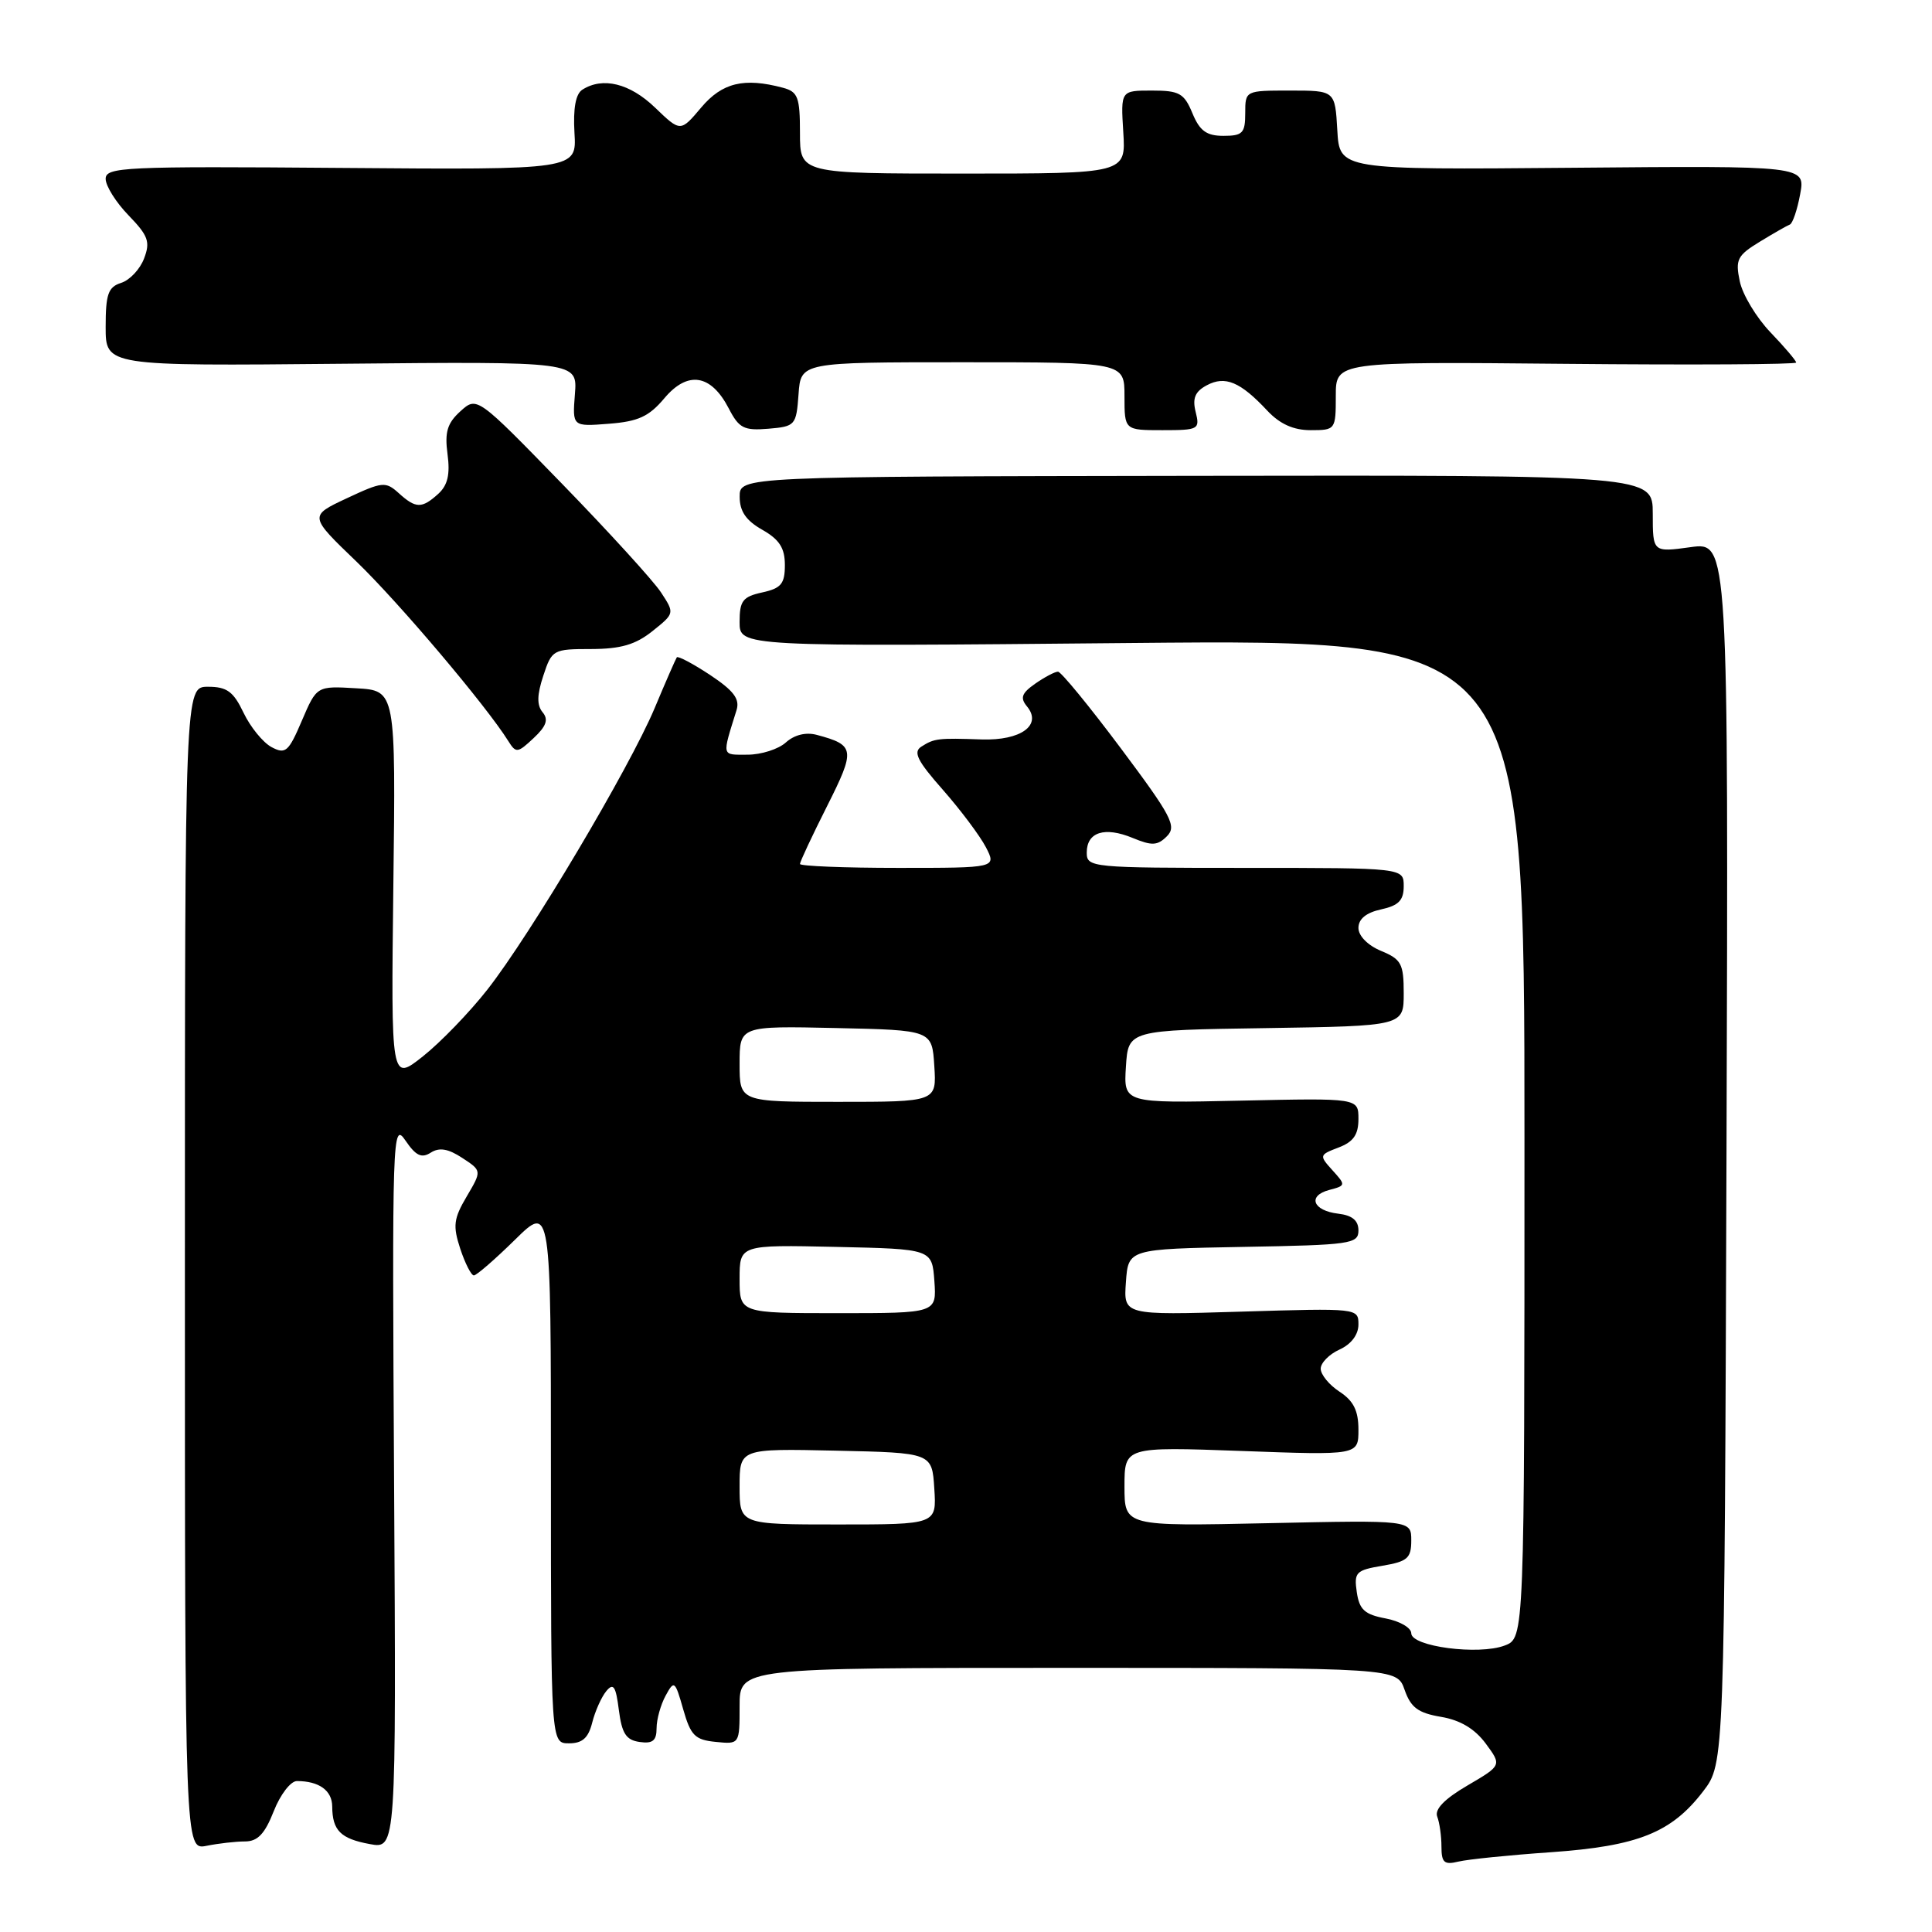 <?xml version="1.0" encoding="UTF-8" standalone="no"?>
<!DOCTYPE svg PUBLIC "-//W3C//DTD SVG 1.1//EN" "http://www.w3.org/Graphics/SVG/1.1/DTD/svg11.dtd" >
<svg xmlns="http://www.w3.org/2000/svg" xmlns:xlink="http://www.w3.org/1999/xlink" version="1.1" viewBox="0 0 256 256">
 <g >
 <path fill="currentColor"
d=" M 205.50 245.43 C 217.04 244.62 221.49 242.84 225.69 237.34 C 228.50 233.66 228.50 233.66 228.77 152.73 C 229.03 71.81 229.03 71.81 224.02 72.50 C 219.00 73.19 219.00 73.19 219.00 68.07 C 219.00 62.96 219.00 62.96 158.50 63.05 C 98.00 63.14 98.00 63.14 98.01 65.82 C 98.01 67.75 98.85 68.98 101.01 70.20 C 103.28 71.49 104.00 72.62 104.00 74.87 C 104.00 77.36 103.51 77.95 101.00 78.50 C 98.41 79.07 98.00 79.61 98.00 82.42 C 98.00 85.69 98.00 85.69 150.00 85.20 C 202.00 84.72 202.00 84.72 202.00 150.89 C 202.00 217.05 202.00 217.05 199.38 218.04 C 195.94 219.35 187.00 218.18 187.00 216.42 C 187.00 215.69 185.47 214.80 183.60 214.45 C 180.82 213.93 180.12 213.29 179.78 210.96 C 179.40 208.34 179.66 208.06 183.18 207.47 C 186.50 206.91 187.00 206.47 187.00 204.12 C 187.00 201.42 187.00 201.42 168.00 201.83 C 149.00 202.24 149.00 202.24 149.00 196.97 C 149.00 191.70 149.00 191.70 164.50 192.26 C 180.00 192.83 180.00 192.83 180.00 189.44 C 180.00 186.92 179.35 185.62 177.50 184.41 C 176.12 183.51 175.00 182.14 175.00 181.36 C 175.00 180.59 176.12 179.44 177.50 178.82 C 179.05 178.11 180.00 176.85 180.00 175.50 C 180.00 173.34 179.90 173.33 164.44 173.80 C 148.87 174.27 148.87 174.27 149.19 169.89 C 149.50 165.50 149.50 165.50 164.75 165.22 C 178.99 164.97 180.00 164.82 180.00 163.04 C 180.00 161.72 179.18 161.04 177.33 160.82 C 173.94 160.42 173.21 158.44 176.15 157.67 C 178.33 157.10 178.34 157.03 176.56 155.07 C 174.78 153.10 174.80 153.03 177.37 152.05 C 179.34 151.30 180.00 150.35 180.00 148.27 C 180.00 145.50 180.00 145.50 164.44 145.84 C 148.88 146.18 148.88 146.18 149.19 141.34 C 149.50 136.50 149.50 136.50 167.75 136.23 C 186.00 135.95 186.00 135.95 186.00 131.60 C 186.00 127.70 185.68 127.11 183.00 126.00 C 181.24 125.27 180.00 124.01 180.00 122.96 C 180.00 121.77 181.02 120.93 183.00 120.50 C 185.33 119.99 186.00 119.30 186.00 117.42 C 186.00 115.00 186.00 115.00 165.00 115.00 C 144.56 115.00 144.00 114.95 144.00 112.97 C 144.00 110.25 146.37 109.50 150.08 111.03 C 152.64 112.09 153.37 112.06 154.62 110.81 C 155.95 109.48 155.25 108.16 148.52 99.16 C 144.34 93.57 140.59 89.00 140.19 89.00 C 139.78 89.00 138.42 89.72 137.17 90.59 C 135.37 91.85 135.15 92.47 136.07 93.59 C 138.14 96.07 135.29 98.15 130.07 97.98 C 124.29 97.78 123.80 97.84 122.09 98.93 C 120.96 99.64 121.54 100.81 124.94 104.66 C 127.28 107.32 129.84 110.74 130.63 112.25 C 132.05 115.00 132.05 115.00 119.03 115.00 C 111.86 115.00 106.00 114.76 106.00 114.48 C 106.00 114.19 107.61 110.75 109.58 106.84 C 113.38 99.29 113.30 98.73 108.21 97.37 C 106.78 96.99 105.25 97.37 104.13 98.38 C 103.15 99.27 100.86 100.00 99.05 100.00 C 95.57 100.00 95.65 100.35 97.60 94.08 C 98.05 92.61 97.21 91.51 94.08 89.43 C 91.81 87.93 89.83 86.89 89.68 87.10 C 89.53 87.32 88.20 90.35 86.74 93.84 C 83.39 101.80 70.27 123.88 64.57 131.14 C 62.21 134.15 58.37 138.12 56.04 139.97 C 51.81 143.32 51.81 143.32 52.12 117.41 C 52.44 91.50 52.44 91.50 47.21 91.20 C 41.97 90.89 41.97 90.89 40.00 95.49 C 38.23 99.64 37.83 99.98 35.97 98.99 C 34.84 98.38 33.17 96.33 32.27 94.44 C 30.93 91.63 30.07 91.00 27.56 91.00 C 24.50 91.00 24.50 91.00 24.50 168.08 C 24.50 245.15 24.50 245.15 27.37 244.58 C 28.96 244.26 31.25 244.00 32.47 244.00 C 34.14 244.00 35.09 243.00 36.27 240.00 C 37.13 237.80 38.51 236.00 39.34 236.00 C 42.27 236.00 44.00 237.24 44.02 239.36 C 44.04 242.55 45.13 243.64 49.00 244.35 C 52.50 245.00 52.50 245.00 52.22 196.75 C 51.95 150.22 52.00 148.59 53.72 151.12 C 55.10 153.15 55.86 153.51 57.08 152.73 C 58.21 152.01 59.38 152.20 61.25 153.43 C 63.85 155.13 63.85 155.13 61.84 158.54 C 60.10 161.49 59.99 162.43 60.99 165.48 C 61.63 167.41 62.44 169.00 62.79 169.00 C 63.14 169.00 65.58 166.88 68.22 164.29 C 73.00 159.58 73.00 159.58 73.00 195.29 C 73.00 231.00 73.00 231.00 75.39 231.00 C 77.17 231.00 77.96 230.29 78.47 228.26 C 78.85 226.75 79.69 224.87 80.33 224.09 C 81.28 222.94 81.60 223.42 82.00 226.58 C 82.40 229.70 82.96 230.57 84.75 230.82 C 86.48 231.07 87.00 230.65 87.00 229.00 C 87.00 227.83 87.54 225.89 88.20 224.68 C 89.33 222.60 89.45 222.69 90.53 226.50 C 91.52 229.97 92.09 230.54 94.83 230.81 C 98.00 231.13 98.00 231.13 98.00 226.06 C 98.00 221.00 98.00 221.00 141.55 221.00 C 185.10 221.00 185.10 221.00 186.12 223.92 C 186.94 226.26 187.91 226.98 190.93 227.49 C 193.49 227.92 195.41 229.07 196.86 231.02 C 199.00 233.92 199.00 233.92 194.44 236.59 C 191.41 238.36 190.07 239.74 190.44 240.71 C 190.75 241.51 191.00 243.30 191.00 244.69 C 191.00 246.81 191.37 247.13 193.25 246.67 C 194.49 246.37 200.00 245.81 205.50 245.43 Z  M 71.90 94.38 C 71.12 93.44 71.15 92.08 71.99 89.54 C 73.12 86.09 73.29 86.00 78.33 86.00 C 82.26 85.99 84.21 85.42 86.45 83.63 C 89.40 81.27 89.40 81.26 87.59 78.50 C 86.59 76.97 80.69 70.50 74.49 64.12 C 63.20 52.51 63.20 52.51 61.00 54.50 C 59.26 56.08 58.91 57.26 59.30 60.18 C 59.66 62.87 59.32 64.30 58.07 65.44 C 55.89 67.41 55.10 67.40 52.82 65.33 C 51.09 63.77 50.66 63.82 45.96 66.02 C 40.94 68.37 40.94 68.37 47.25 74.43 C 52.86 79.84 64.42 93.50 67.35 98.19 C 68.37 99.82 68.58 99.80 70.71 97.80 C 72.40 96.22 72.70 95.34 71.90 94.38 Z  M 88.04 52.76 C 91.13 49.09 94.22 49.58 96.57 54.13 C 97.92 56.74 98.57 57.08 101.81 56.81 C 105.38 56.51 105.51 56.36 105.81 52.25 C 106.11 48.00 106.11 48.00 127.56 48.00 C 149.00 48.00 149.00 48.00 149.00 52.50 C 149.00 57.00 149.00 57.00 154.02 57.00 C 158.83 57.00 159.01 56.90 158.43 54.58 C 157.98 52.77 158.35 51.88 159.91 51.05 C 162.34 49.75 164.35 50.59 167.92 54.41 C 169.59 56.19 171.39 57.00 173.67 57.00 C 176.95 57.00 177.00 56.94 177.00 52.46 C 177.00 47.92 177.00 47.92 207.50 48.21 C 224.28 48.37 238.00 48.29 238.00 48.04 C 238.00 47.79 236.47 45.99 234.60 44.04 C 232.73 42.09 230.90 39.05 230.53 37.28 C 229.92 34.39 230.20 33.85 233.18 32.03 C 235.00 30.92 236.80 29.89 237.17 29.75 C 237.53 29.61 238.15 27.80 238.53 25.73 C 239.23 21.96 239.23 21.96 208.36 22.23 C 177.50 22.50 177.50 22.50 177.20 17.25 C 176.90 12.00 176.90 12.00 170.95 12.00 C 165.01 12.00 165.00 12.00 165.00 15.00 C 165.00 17.64 164.65 18.00 162.12 18.00 C 159.87 18.00 158.97 17.35 158.00 15.00 C 156.90 12.35 156.27 12.00 152.63 12.00 C 148.50 12.00 148.50 12.00 148.84 17.50 C 149.19 23.00 149.19 23.00 127.59 23.00 C 106.00 23.00 106.00 23.00 106.00 17.62 C 106.00 12.88 105.73 12.16 103.75 11.63 C 98.59 10.25 95.69 10.95 92.91 14.25 C 90.17 17.50 90.17 17.50 86.79 14.25 C 83.45 11.04 79.87 10.16 77.17 11.88 C 76.28 12.44 75.93 14.35 76.12 17.61 C 76.42 22.50 76.42 22.50 45.21 22.25 C 16.40 22.02 14.00 22.14 14.00 23.70 C 14.00 24.64 15.37 26.82 17.04 28.54 C 19.64 31.23 19.94 32.04 19.09 34.25 C 18.56 35.67 17.19 37.12 16.06 37.48 C 14.33 38.03 14.00 38.97 14.00 43.32 C 14.00 48.50 14.00 48.50 45.26 48.20 C 76.52 47.90 76.52 47.90 76.18 52.21 C 75.84 56.53 75.84 56.53 80.67 56.15 C 84.57 55.85 85.99 55.20 88.04 52.76 Z  M 98.00 196.97 C 98.00 191.94 98.00 191.94 110.75 192.22 C 123.50 192.50 123.50 192.50 123.80 197.25 C 124.11 202.00 124.11 202.00 111.05 202.00 C 98.00 202.00 98.00 202.00 98.00 196.97 Z  M 98.00 169.47 C 98.00 164.94 98.00 164.94 110.75 165.22 C 123.50 165.50 123.50 165.50 123.81 169.75 C 124.11 174.00 124.11 174.00 111.06 174.00 C 98.00 174.00 98.00 174.00 98.00 169.47 Z  M 98.00 140.97 C 98.00 135.94 98.00 135.94 110.75 136.22 C 123.50 136.50 123.50 136.50 123.80 141.25 C 124.11 146.00 124.11 146.00 111.05 146.00 C 98.00 146.00 98.00 146.00 98.00 140.97 Z "/>
</g>
</svg>